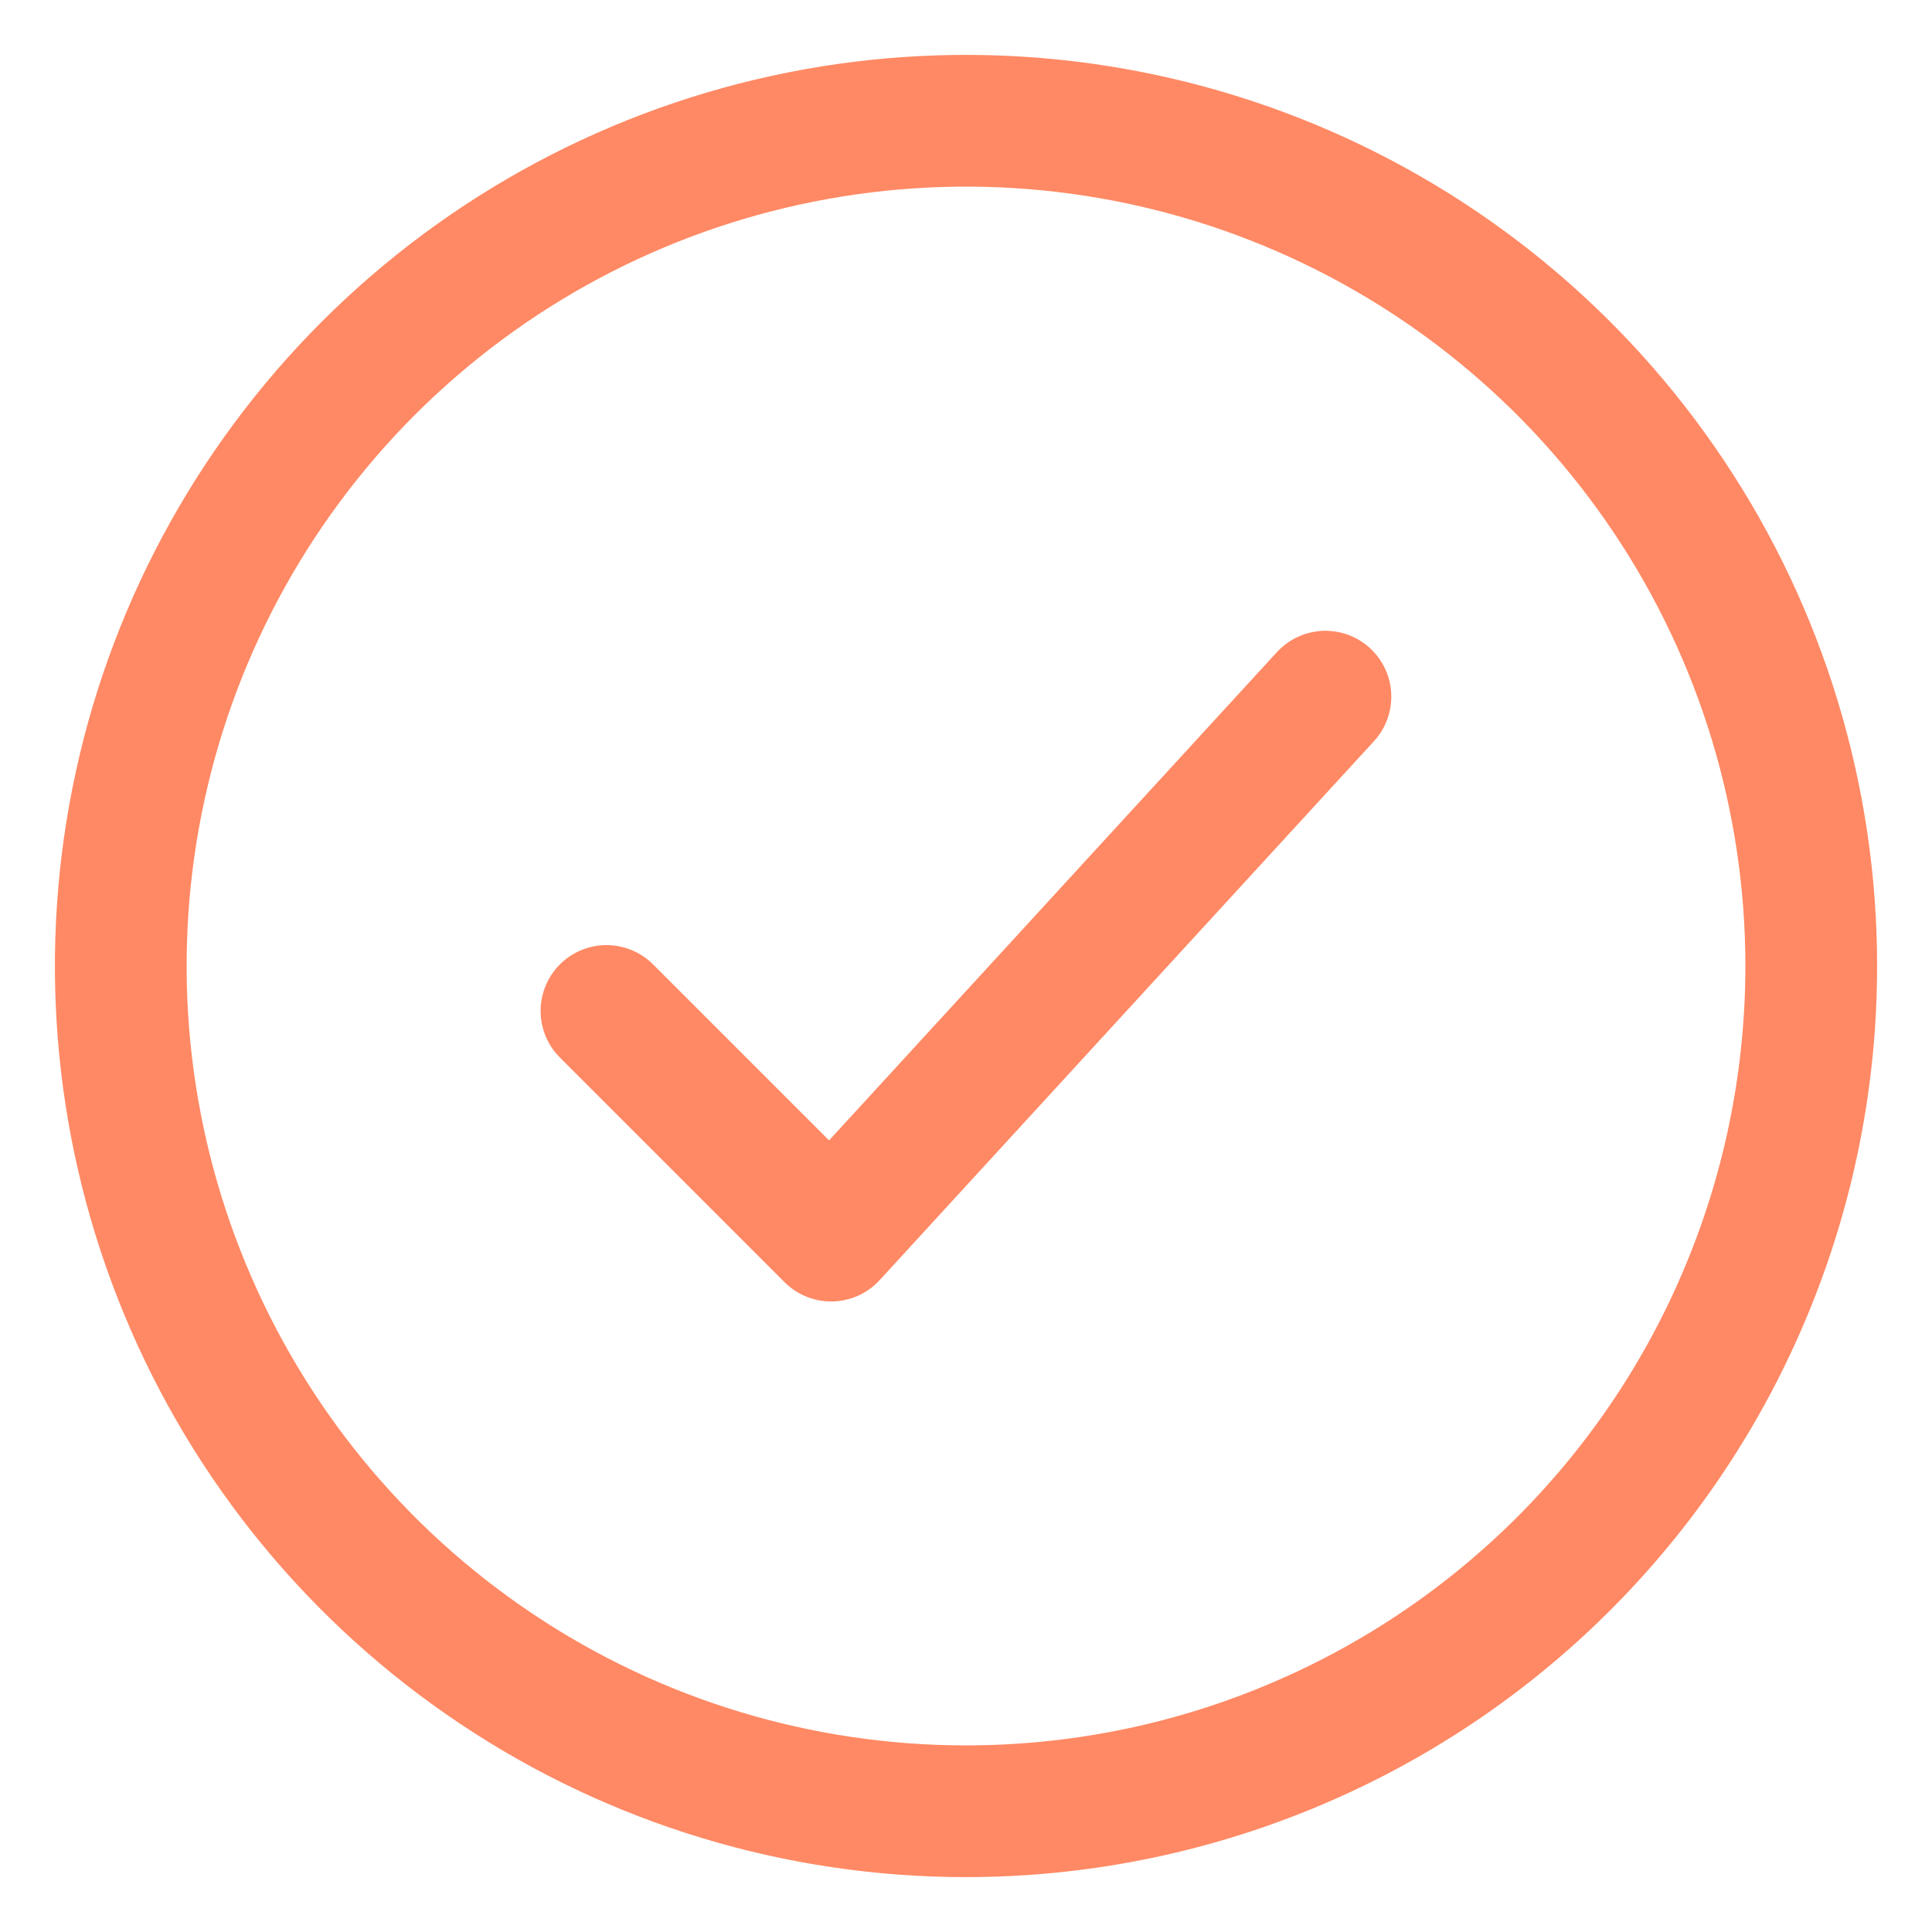 <svg width="22" height="22" viewBox="0 0 22 22" fill="none" xmlns="http://www.w3.org/2000/svg">
<mask id="mask0_596_2071" style="mask-type:luminance" maskUnits="userSpaceOnUse" x="0" y="0" width="22" height="22">
<path d="M22 0H0V22H22V0Z" fill="white"/>
</mask>
<g mask="url(#mask0_596_2071)">
<path d="M20.625 11C20.625 9.096 20.061 7.235 19.003 5.653C17.945 4.07 16.442 2.836 14.683 2.108C12.925 1.379 10.989 1.189 9.122 1.56C7.255 1.931 5.54 2.848 4.194 4.194C2.848 5.54 1.931 7.255 1.56 9.122C1.189 10.989 1.379 12.925 2.108 14.683C2.836 16.442 4.07 17.945 5.653 19.003C7.235 20.061 9.096 20.625 11 20.625C12.264 20.625 13.516 20.376 14.683 19.892C15.851 19.409 16.912 18.7 17.806 17.806C18.7 16.912 19.409 15.851 19.892 14.683C20.376 13.516 20.625 12.264 20.625 11Z" stroke="#FF8964" stroke-width="1.5"/>
<path d="M6.906 11.512L9.464 14.07L15.093 7.933" stroke="#FF8964" stroke-width="1.5" stroke-linecap="round" stroke-linejoin="round"/>
</g>
</svg>
